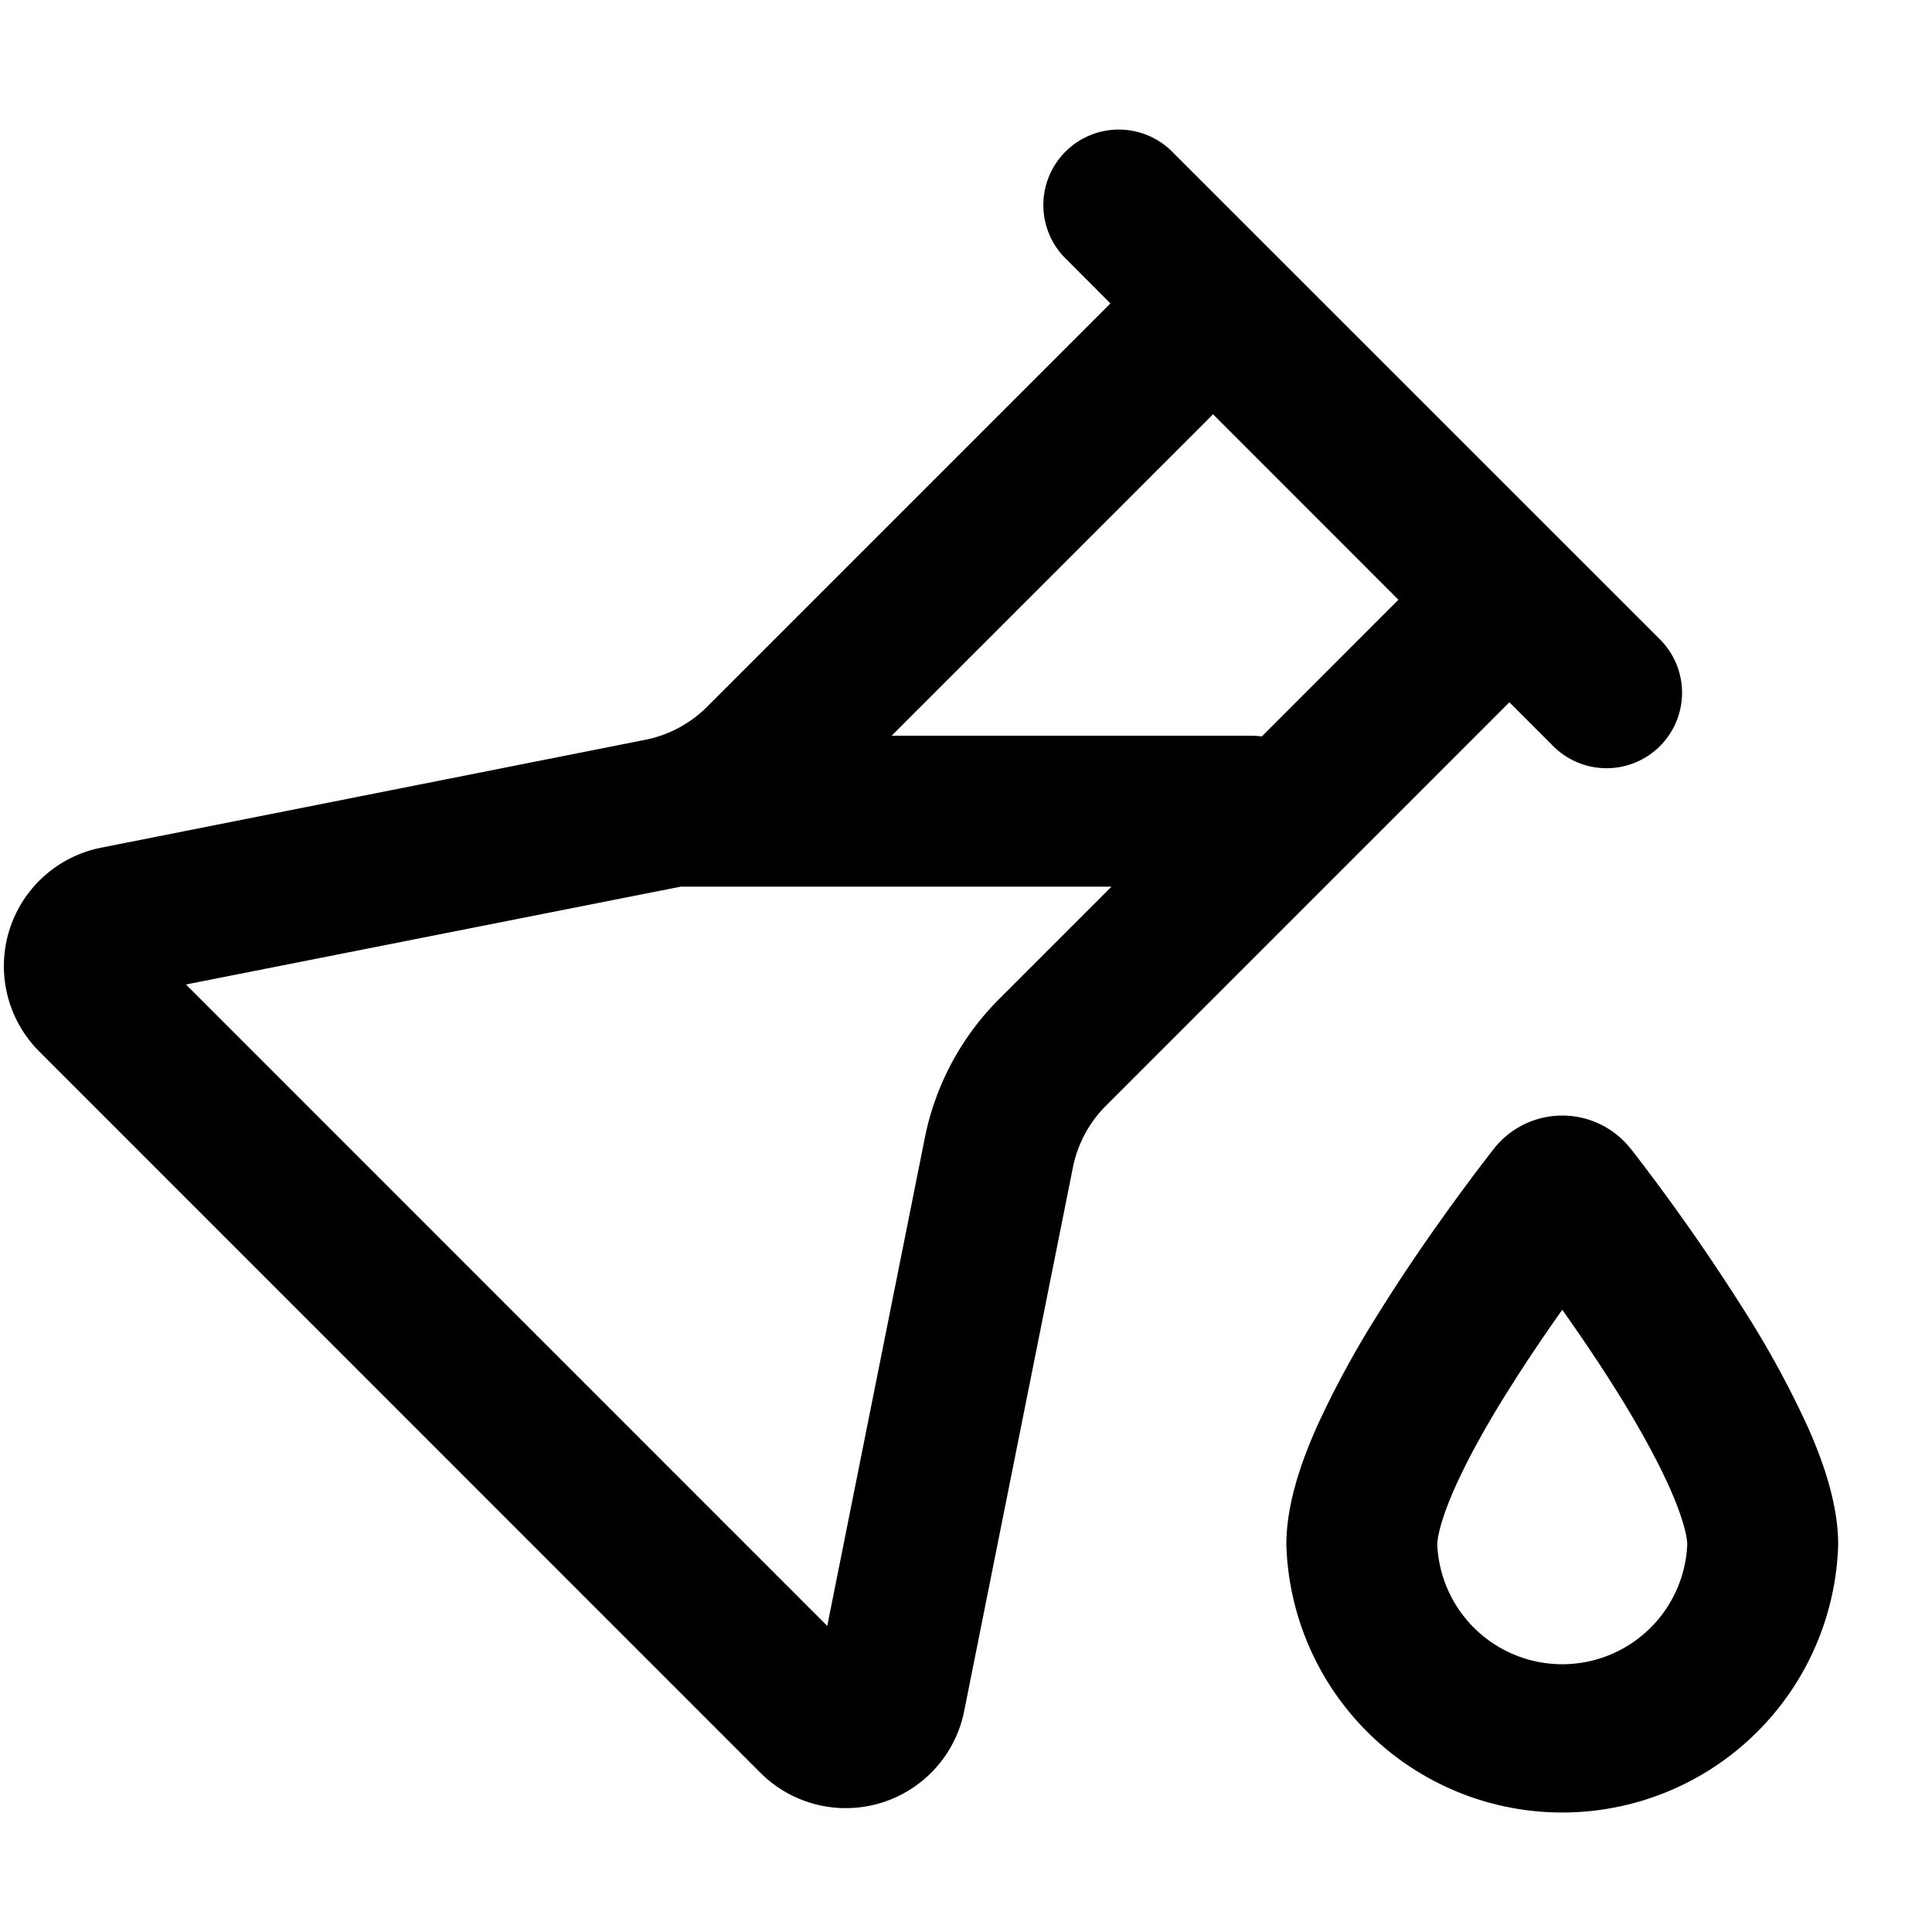 <svg xmlns="http://www.w3.org/2000/svg" width="16" height="16" fill="currentColor" viewBox="0 0 16 16">
  <g class="experiment">
    <path fill-rule="evenodd" d="M9.694 1.243a.625.625 0 0 0-.883.884l.385.386-3.34 3.34a1 1 0 0 1-.513.274L.838 7.02a1 1 0 0 0-.513 1.688l5.972 5.973a1 1 0 0 0 1.688-.511l.9-4.5a1 1 0 0 1 .273-.512L12.5 5.816l.363.363a.625.625 0 1 0 .884-.884L9.694 1.243ZM1.54 8.153l5.311 5.312.808-4.042 1.177.236-1.177-.236a2.25 2.25 0 0 1 .616-1.15l.93-.93H5.638a2.225 2.225 0 0 1-.051.01l-4.046.8Zm10.04-3.185-1.13 1.131a.63.63 0 0 0-.088-.006H7.384l2.662-2.662 1.535 1.536Zm1.928 4.55a.721.721 0 0 0-1.14 0c-.169.217-.58.76-.951 1.357a7.974 7.974 0 0 0-.508.933c-.132.295-.256.648-.256.984a2.286 2.286 0 0 0 4.57 0c0-.336-.124-.69-.256-.984a7.958 7.958 0 0 0-.508-.933 17.073 17.073 0 0 0-.95-1.357Zm-1.03 2.018c.153-.246.314-.483.46-.689.146.206.307.443.46.688.17.273.32.543.428.783.114.256.147.41.147.474a1.036 1.036 0 0 1-2.07 0c0-.063.033-.218.147-.474.107-.24.258-.51.428-.783Z" class="Union" clip-rule="evenodd"/>
  </g>
</svg>
